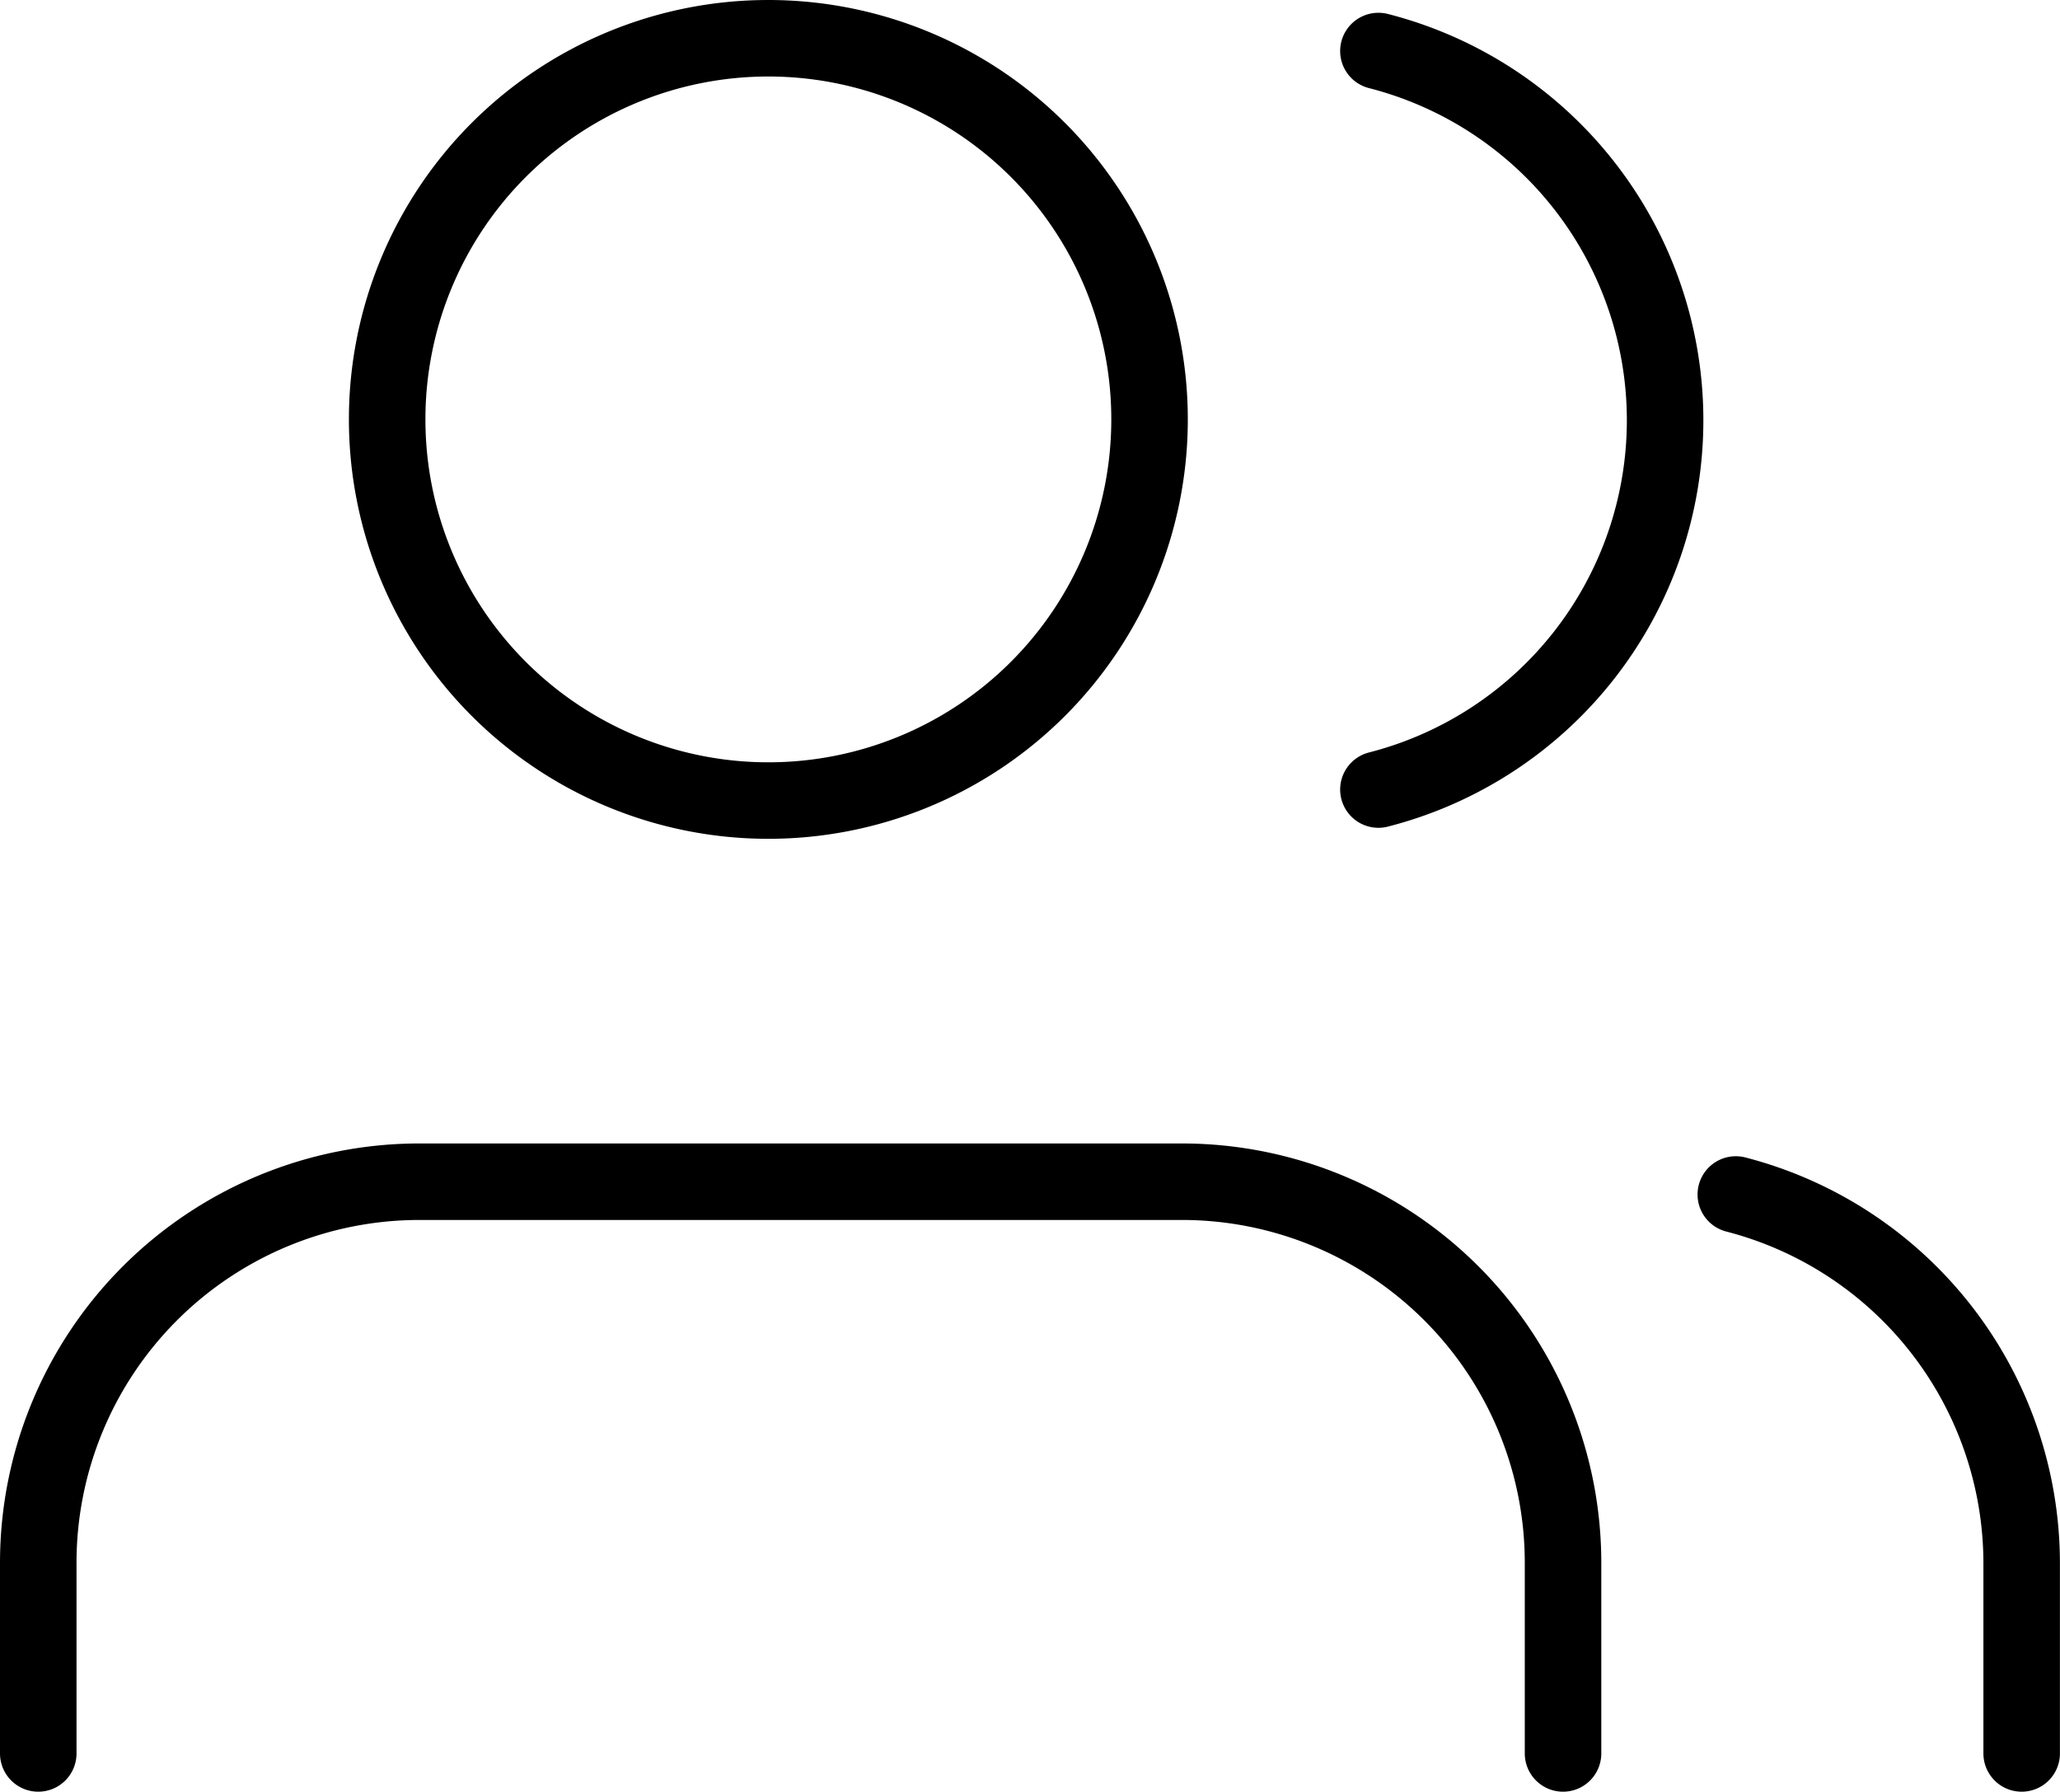 <svg xmlns="http://www.w3.org/2000/svg" width="26.923" height="23.419" viewBox="0 0 26.923 23.419">
  <g id="Icon_feather-users" data-name="Icon feather-users" transform="translate(0.5 0.5)">
    <path id="Path_7" data-name="Path 7" d="M21.428,29.973V27.482A4.982,4.982,0,0,0,16.446,22.5H6.482A4.982,4.982,0,0,0,1.5,27.482v2.491" transform="translate(-1.5 -7.554)" fill="none" stroke="#000" stroke-linecap="round" stroke-linejoin="round" stroke-width="1"/>
    <path id="Path_8" data-name="Path 8" d="M17.464,9.482A4.982,4.982,0,1,1,12.482,4.5a4.982,4.982,0,0,1,4.982,4.982Z" transform="translate(-2.94 -4.5)" fill="none" stroke="#000" stroke-linecap="round" stroke-linejoin="round" stroke-width="1"/>
    <path id="Path_9" data-name="Path 9" d="M33.736,30.006V27.515A4.982,4.982,0,0,0,30,22.7" transform="translate(-7.814 -7.587)" fill="none" stroke="#000" stroke-linecap="round" stroke-linejoin="round" stroke-width="1"/>
    <path id="Path_10" data-name="Path 10" d="M24,4.7a4.982,4.982,0,0,1,0,9.653" transform="translate(-6.485 -4.533)" fill="none" stroke="#000" stroke-linecap="round" stroke-linejoin="round" stroke-width="1"/>
  </g>
</svg>
